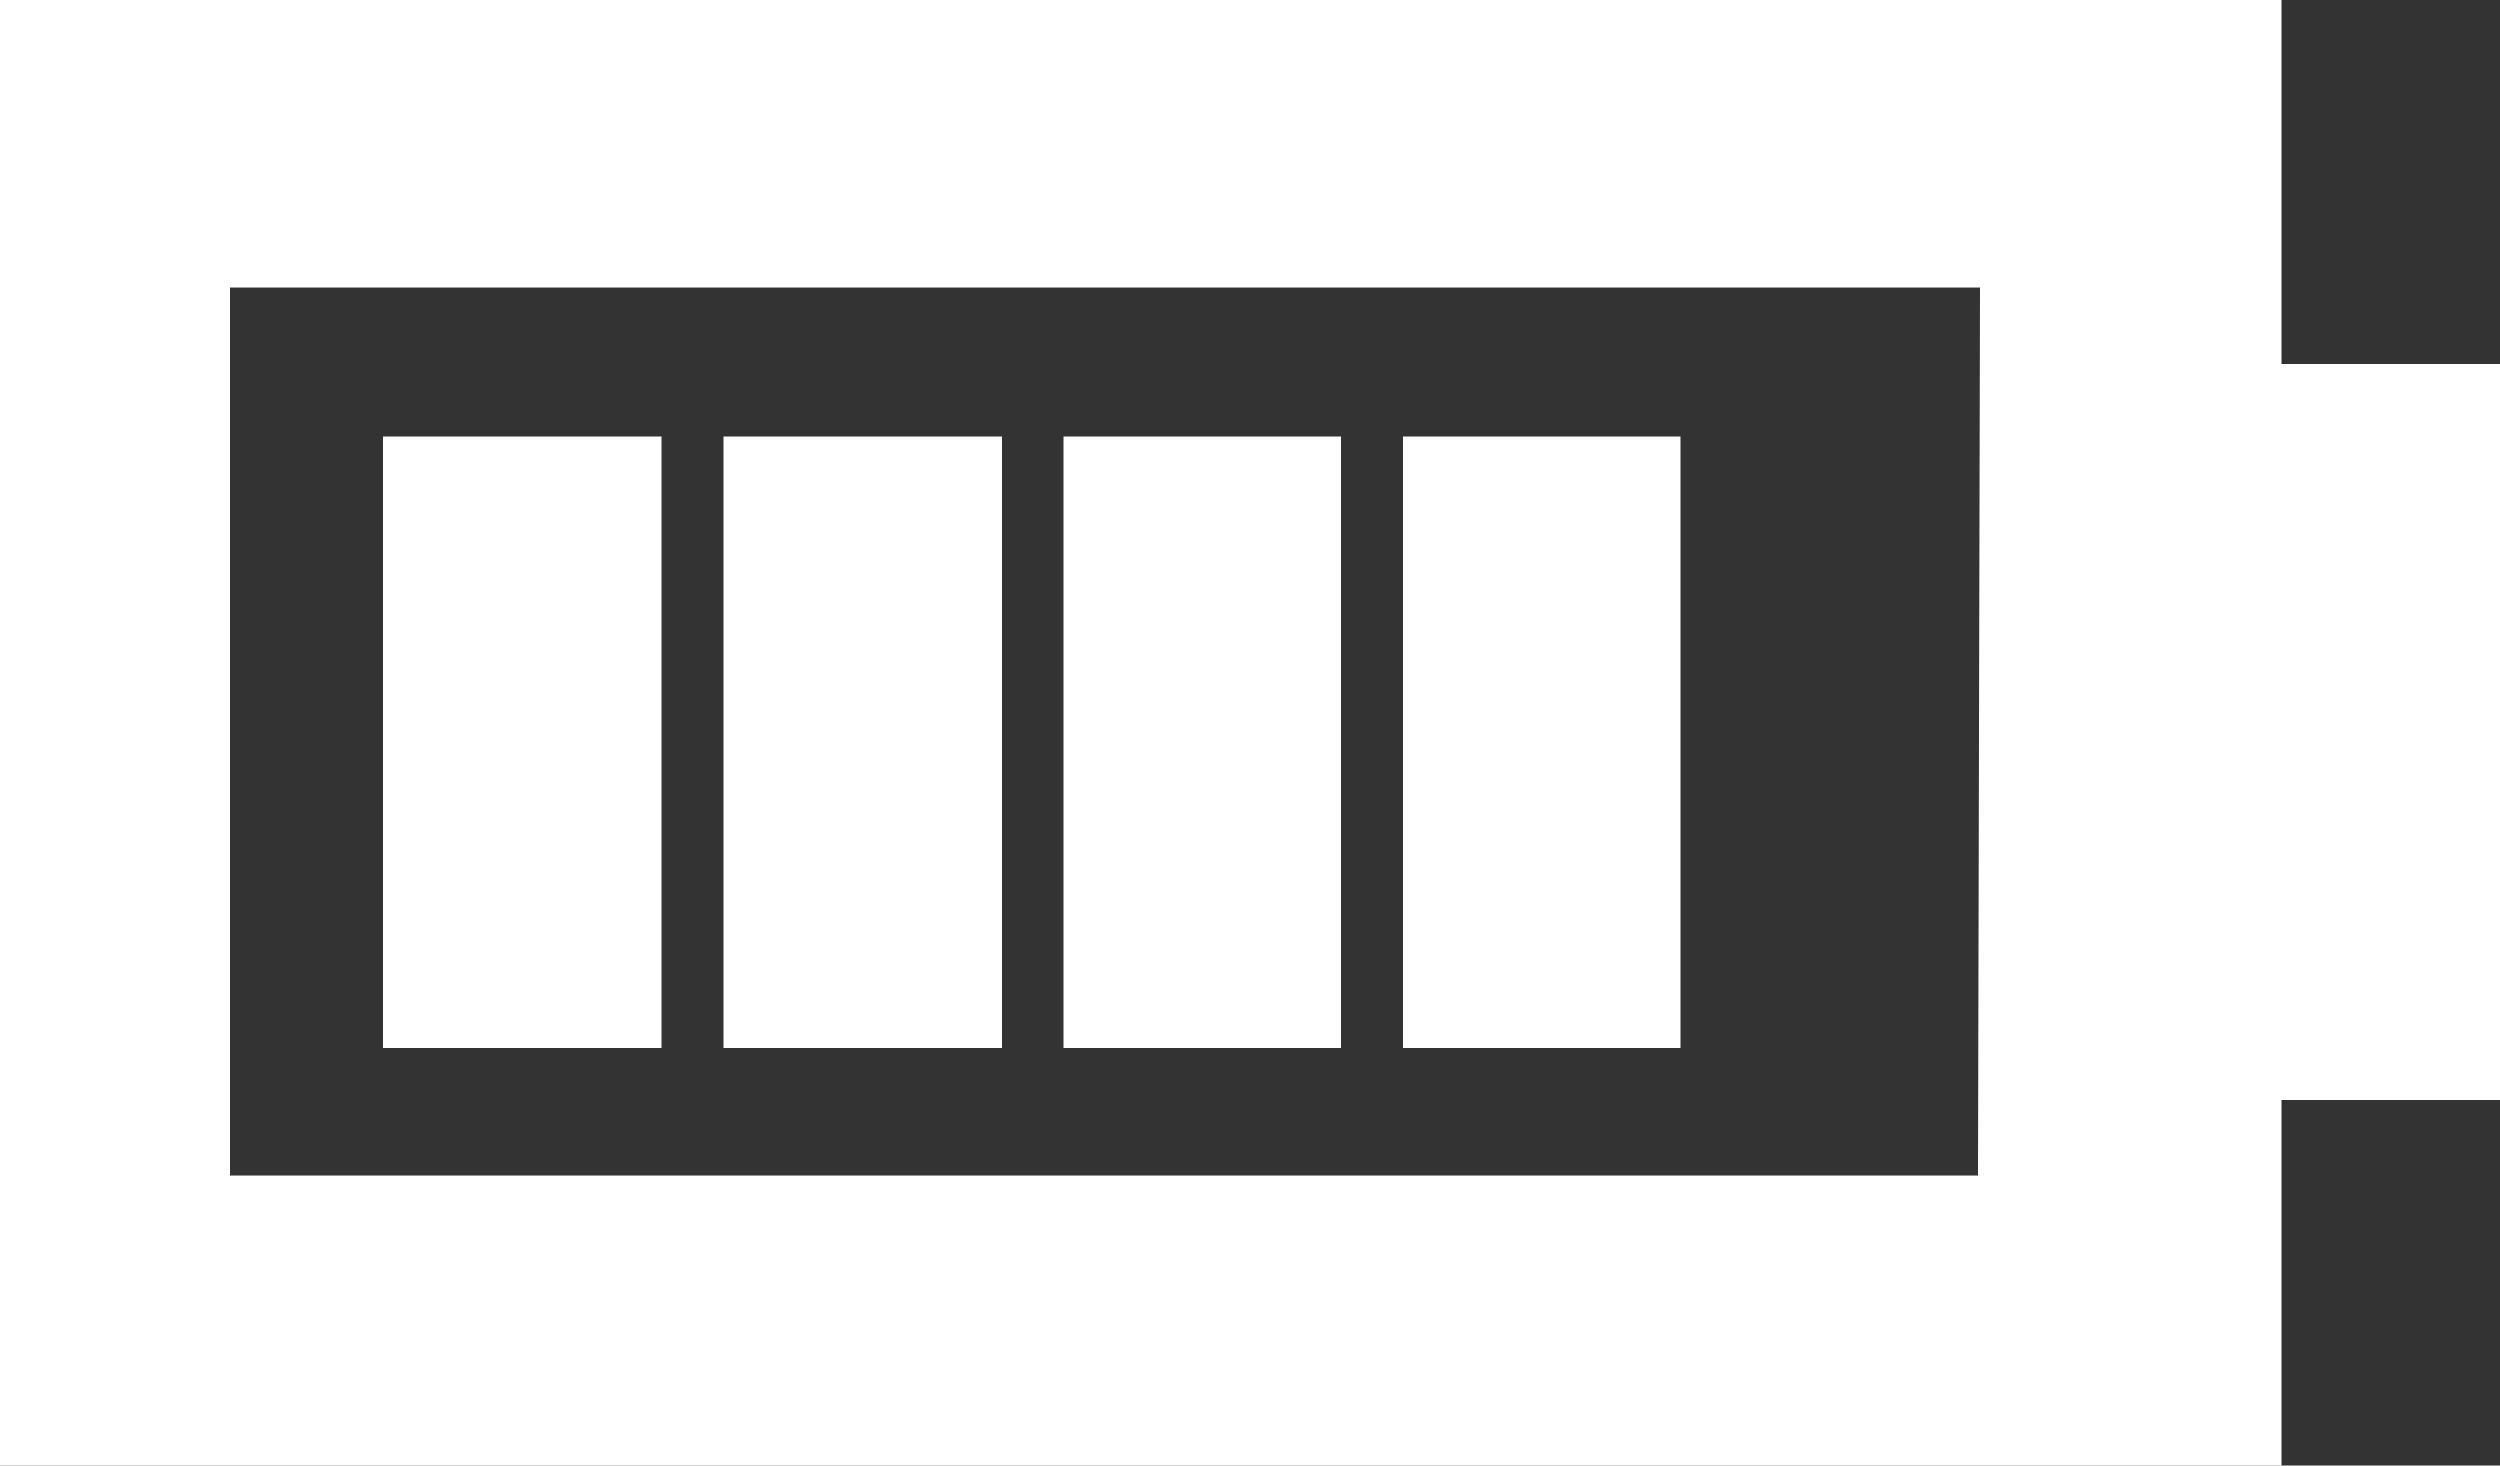 <svg xmlns="http://www.w3.org/2000/svg" viewBox="0 0 50 29.31"><rect x="0" y="0" width="50" height="29.31" fill="#333333" stroke="none"/><title>20999481_11_ic</title><g data-name="Layer 2"><g data-name="Layer 1"><g data-name="Layer 2"><g data-name="Layer 1-2" fill="#fff"><path d="M45.63 7.28V0H0v29.31h45.63V22H50V7.28zm-6.07 16.23H4.6V5.75h35z"/><path d="M7.66 8.73h5.57v12.23H7.66z"/><path d="M14.47 8.73h5.57v12.23h-5.57z"/><path d="M21.27 8.73h5.55v12.23h-5.55z"/><path d="M28.06 8.73h5.55v12.23h-5.55z"/></g></g></g></g></svg>
